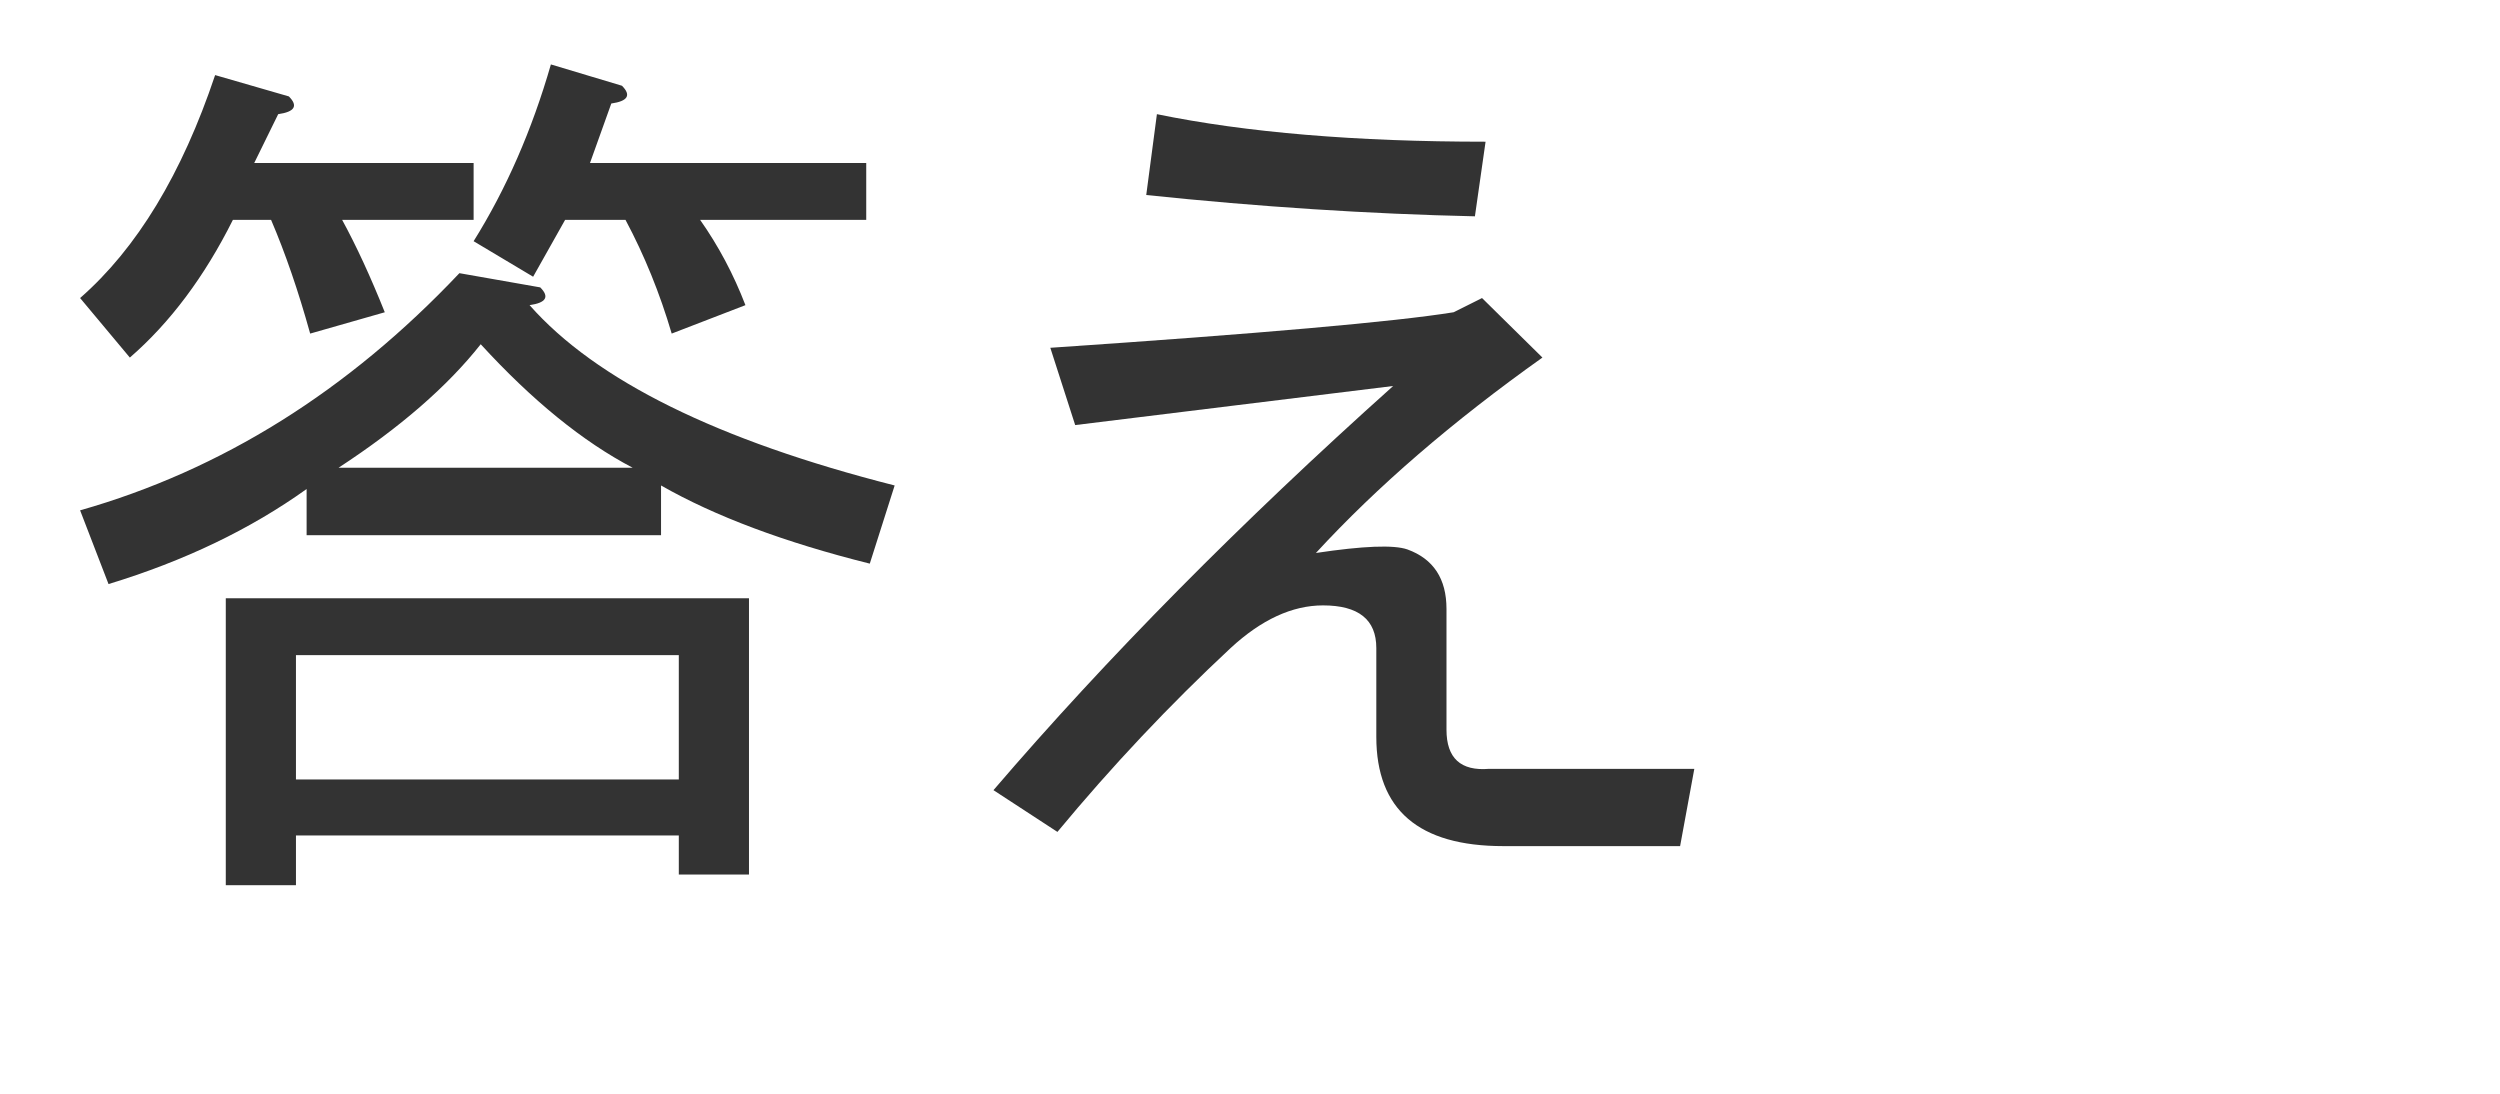 <?xml version="1.0" encoding="utf-8"?>
<svg version="1.1" id="Layer_1"
xmlns="http://www.w3.org/2000/svg"
xmlns:xlink="http://www.w3.org/1999/xlink"
xmlns:author="http://www.sothink.com"
width="160px" height="70px"
xml:space="preserve">
<g id="PathID_5" transform="matrix(1.137, 0, 0, 1.137, 2, 51.65)">
<path style="fill:#333333;fill-opacity:1" d="M2.75 -16.7q11.95 -3.4 21.35 -13.35l4.55 0.8q0.8 0.8 -0.6 1q5.6 6.35 20.55 10.15l-1.4 4.4q-7.2 -1.8 -11.75 -4.4l0 2.8l-19.95 0l0 -2.6q-4.75 3.4 -11.15 5.35l-1.6 -4.15M33.85 -19.1q-4.2 -2.2 -8.55 -6.95q-2.8 3.55 -8 6.95l16.55 0M2.75 -28.65q4.8 -4.2 7.6 -12.55l4.15 1.2q0.8 0.8 -0.6 1l-1.35 2.75l12.35 0l0 3.2l-7.4 0q1.2 2.2 2.4 5.2l-4.2 1.2q-1 -3.6 -2.2 -6.4l-2.15 0q-2.4 4.8 -5.8 7.75l-2.8 -3.35M31.45 -36.25l15.55 0l0 3.2l-9.35 0q1.55 2.2 2.55 4.8l-4.15 1.6q-1 -3.4 -2.6 -6.4l-3.4 0l-1.8 3.2l-3.35 -2q2.75 -4.4 4.35 -9.95l4 1.2q0.8 0.8 -0.6 1l-1.2 3.35M14.9 -8.55l0 7l21.55 0l0 -7l-21.55 0M10.95 -11.75l29.45 0l0 15.55l-3.95 0l0 -2.2l-21.55 0l0 2.8l-3.95 0l0 -16.15" />
</g>
<g id="PathID_6" transform="matrix(1.137, 0, 0, 1.137, 60, 51.65)">
<path style="fill:#333333;fill-opacity:1" d="M6.35 -25.85q17.75 -1.2 22.7 -2l1.6 -0.8l3.4 3.35q-7.6 5.4 -12.75 11q4 -0.6 5.15 -0.2q2.2 0.8 2.2 3.35l0 6.8q0 2.4 2.4 2.2l11.55 0l-0.8 4.35l-9.95 0q-7.15 0 -7.15 -6.15l0 -5q0 -2.4 -3 -2.4q-2.6 0 -5.2 2.4q-5.15 4.8 -9.75 10.35l-3.6 -2.35q9.6 -11.2 22.5 -22.75l-17.9 2.2l-1.4 -4.35M30.25 -33.25q-8.95 -0.2 -18.5 -1.2l0.6 -4.55q7.55 1.55 18.5 1.55l-0.6 4.2" />
</g>
</svg>
